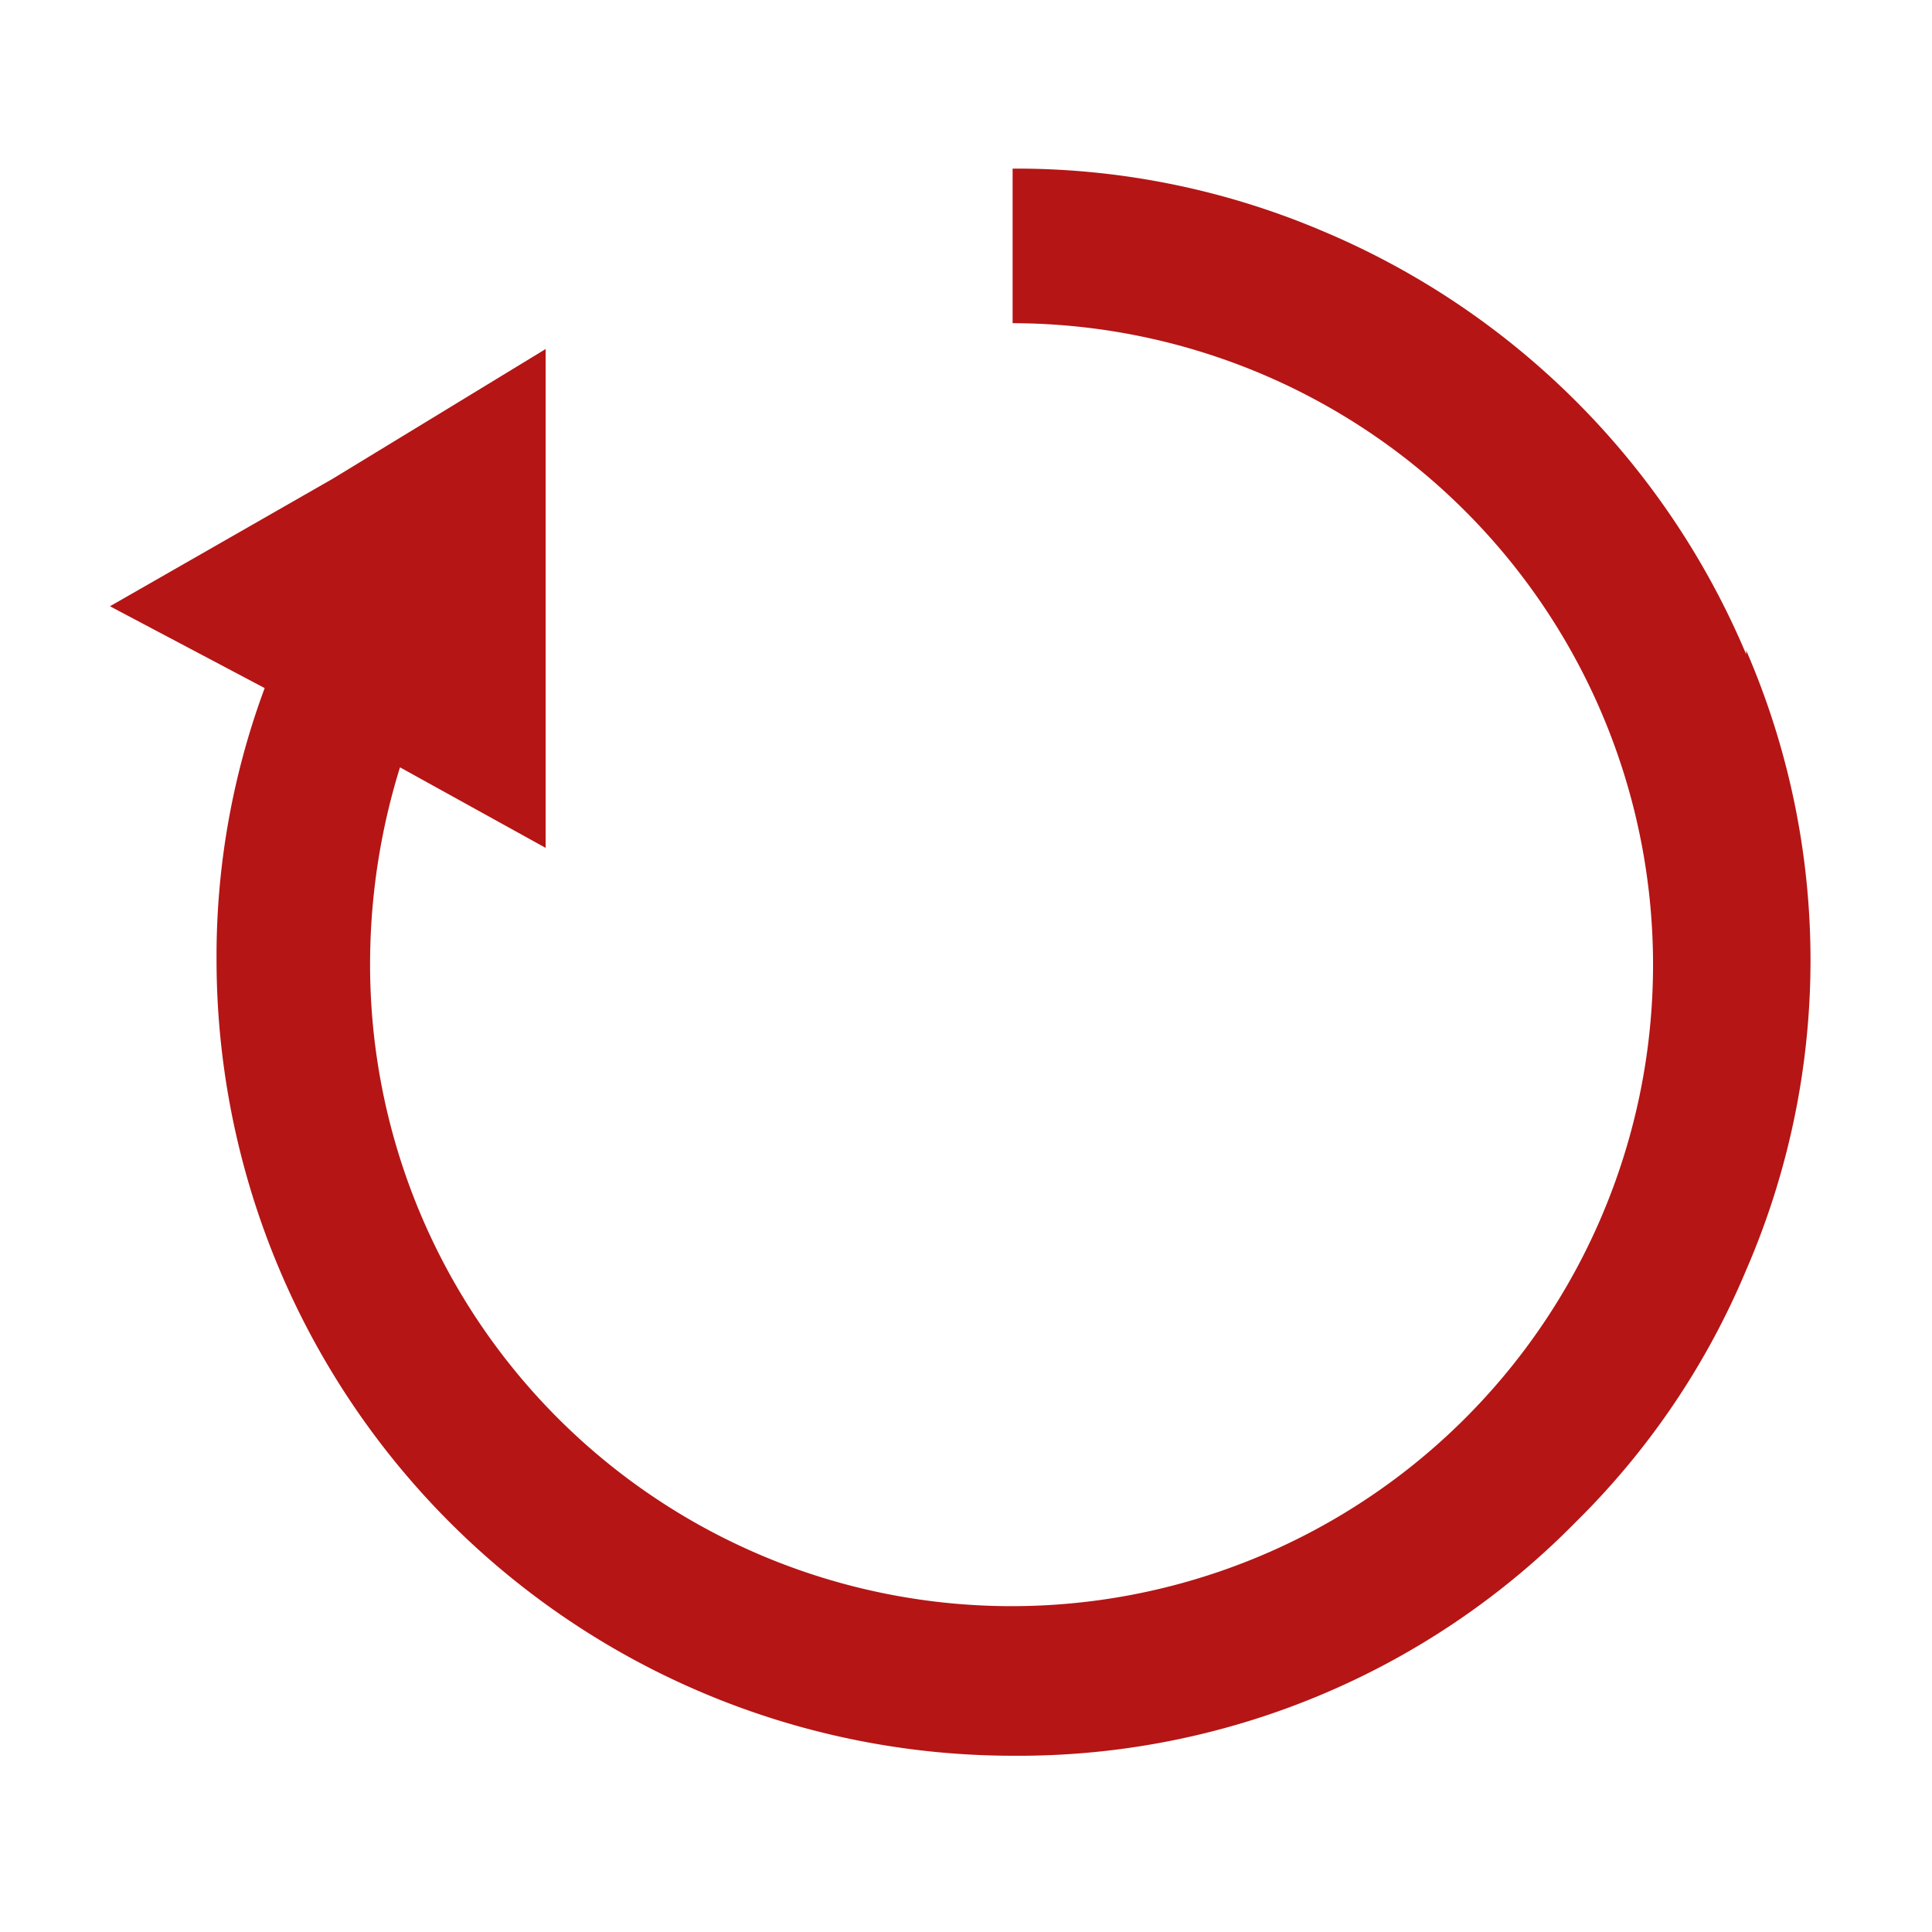 <svg id="图层_1" data-name="图层 1" xmlns="http://www.w3.org/2000/svg" viewBox="0 0 1024 1024"><defs><style>.cls-1{fill:#b51515;}</style></defs><title>图标制作模版 (1)</title><path class="cls-1" d="M925.52,346.81A420.26,420.26,0,0,0,700.79,122.37a414.18,414.18,0,0,0-164.08-33v81.93a340,340,0,1,1-340.56,339.4A352,352,0,0,1,212,406.7l77.2,42.69V185L176.16,253.86,58.28,321.33l82,43.37a408.34,408.34,0,0,0-25.51,143.88,422.21,422.21,0,0,0,421.91,422A414,414,0,0,0,835.22,806.68a408.87,408.87,0,0,0,90.3-133.56,412.52,412.52,0,0,0,0-328.39Zm0,0"/></svg>